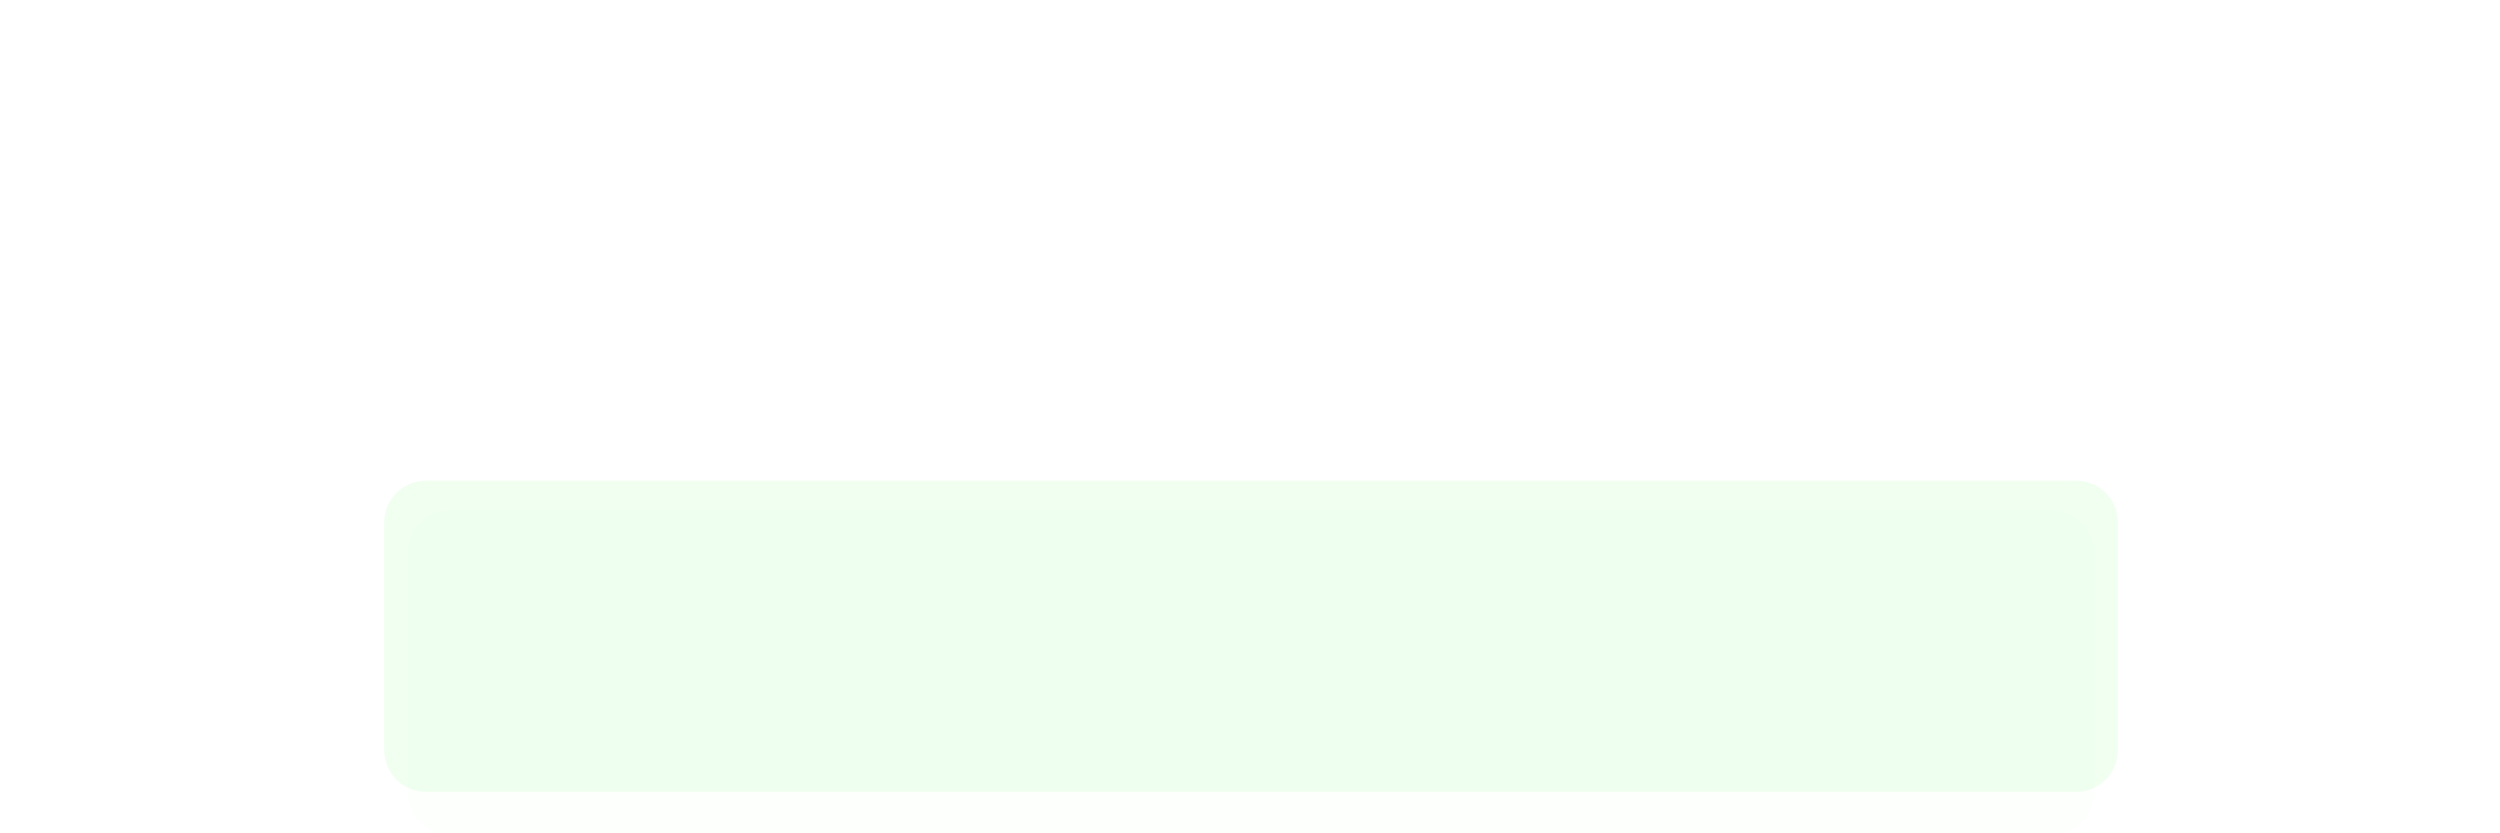<svg
    xmlns="http://www.w3.org/2000/svg"
    viewBox="0 0 294 98"
    id="vector"
    width="294px"
    height="98px">
    <path
        id="top"
        d="M 50.067 56.53 L 244.185 56.53 C 245.48 56.53 246.723 57.045 247.639 57.96 C 248.554 58.877 249.069 60.119 249.069 61.414 L 249.069 88.229 C 249.069 89.524 248.554 90.767 247.639 91.683 C 246.723 92.598 245.48 93.113 244.185 93.113 L 50.067 93.113 C 48.772 93.113 47.529 92.598 46.613 91.683 C 45.697 90.767 45.183 89.524 45.183 88.229 L 45.183 61.414 C 45.183 60.119 45.697 58.877 46.613 57.96 C 47.529 57.045 48.772 56.53 50.067 56.53 Z"
        fill="#00ff00"
        fill-opacity="0.058"
        stroke-width="1"/>
    <path
        id="bottom"
        d="M 52.956 60 L 241.296 60 C 242.622 60 243.894 60.527 244.832 61.464 C 245.769 62.402 246.296 63.674 246.296 65 L 246.296 93.143 C 246.296 94.469 245.769 95.741 244.832 96.679 C 243.894 97.616 242.622 98.143 241.296 98.143 L 52.956 98.143 C 51.63 98.143 50.358 97.616 49.42 96.679 C 48.483 95.741 47.956 94.469 47.956 93.143 L 47.956 65 C 47.956 63.674 48.483 62.402 49.42 61.464 C 50.358 60.527 51.63 60 52.956 60 Z"
        fill="#00ff00"
        fill-opacity="0.011"
        stroke-width="1"/>
    <path
        id="bottom_res"
        d="M 47.956 85.3 L 47.956 91.562 C 47.956 94.323 50.195 96.562 52.956 96.562 L 241.296 96.562 C 244.057 96.562 246.296 94.323 246.296 91.562 L 246.296 85.3"
        fill="#ffffff"
        fill-opacity="0"
        stroke="#00ff00"
        stroke-opacity="0"
        stroke-width="3.058"
        stroke-linecap="round"
        stroke-linejoin="round"
        stroke-miterlimit="3.8"/>
</svg>
